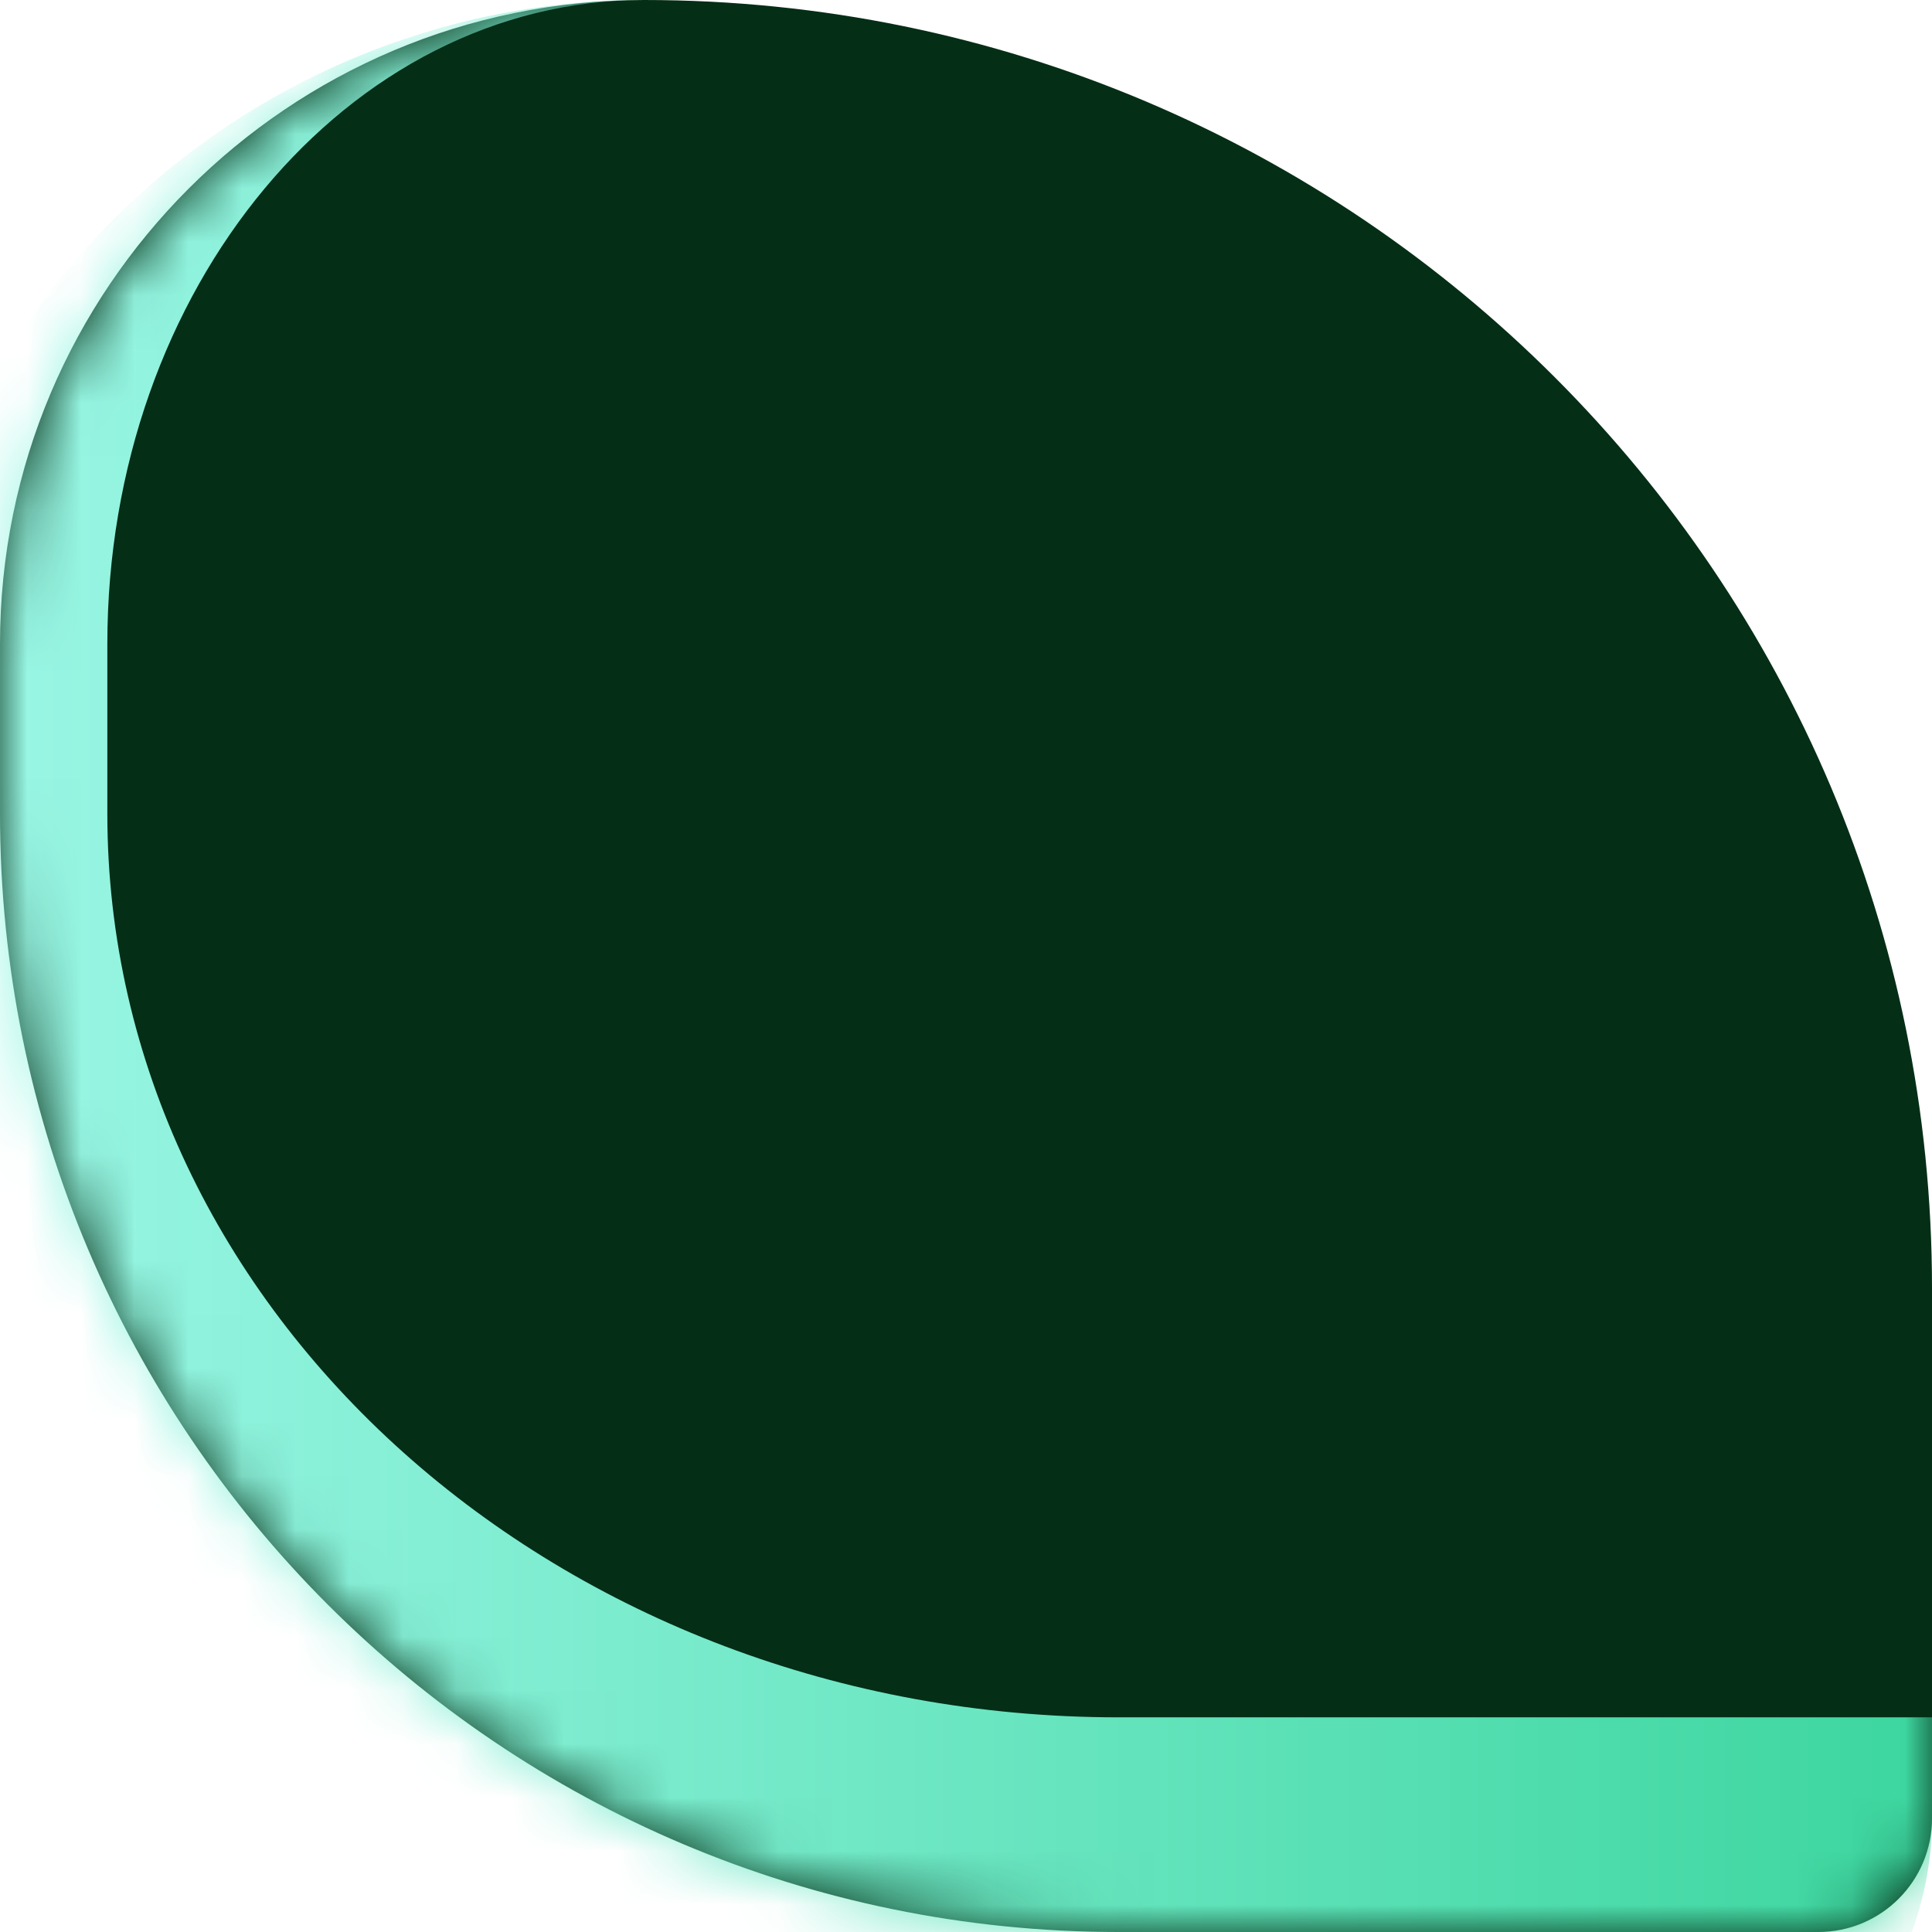 <svg width="36" height="36" viewBox="0 0 36 36" fill="none" xmlns="http://www.w3.org/2000/svg">
<mask id="path-1-inside-1_5476_49995" fill="white">
<path d="M0 12C0 5.373 5.373 0 12 0V0C25.255 0 36 10.745 36 24V33.882C36 35.052 35.052 36 33.882 36H20.842C9.331 36 0 26.669 0 15.158V12Z"/>
</mask>
<path d="M0 12C0 5.373 5.373 0 12 0V0C25.255 0 36 10.745 36 24V33.882C36 35.052 35.052 36 33.882 36H20.842C9.331 36 0 26.669 0 15.158V12Z" fill="#052E16"/>
<path d="M0 0H36H0ZM36 33.882C36 37.261 33.261 40 29.882 40H20.842C8.227 40 -2 29.773 -2 17.158L2 15.158C2 24.459 10.436 32 20.842 32H33.882C35.052 32 36 32 36 32V33.882ZM20.842 40C8.227 40 -2 29.773 -2 17.158V14C-2 6.268 4.268 0 12 0C6.477 0 2 5.373 2 12V15.158C2 24.459 10.436 32 20.842 32V40ZM36 0V36V0Z" fill="url(#paint0_linear_5476_49995)" mask="url(#path-1-inside-1_5476_49995)"/>
<defs>
<linearGradient id="paint0_linear_5476_49995" x1="0" y1="18" x2="39.345" y2="18" gradientUnits="userSpaceOnUse">
<stop stop-color="#99F6E4"/>
<stop offset="1" stop-color="#34D399"/>
</linearGradient>
</defs>
</svg>

